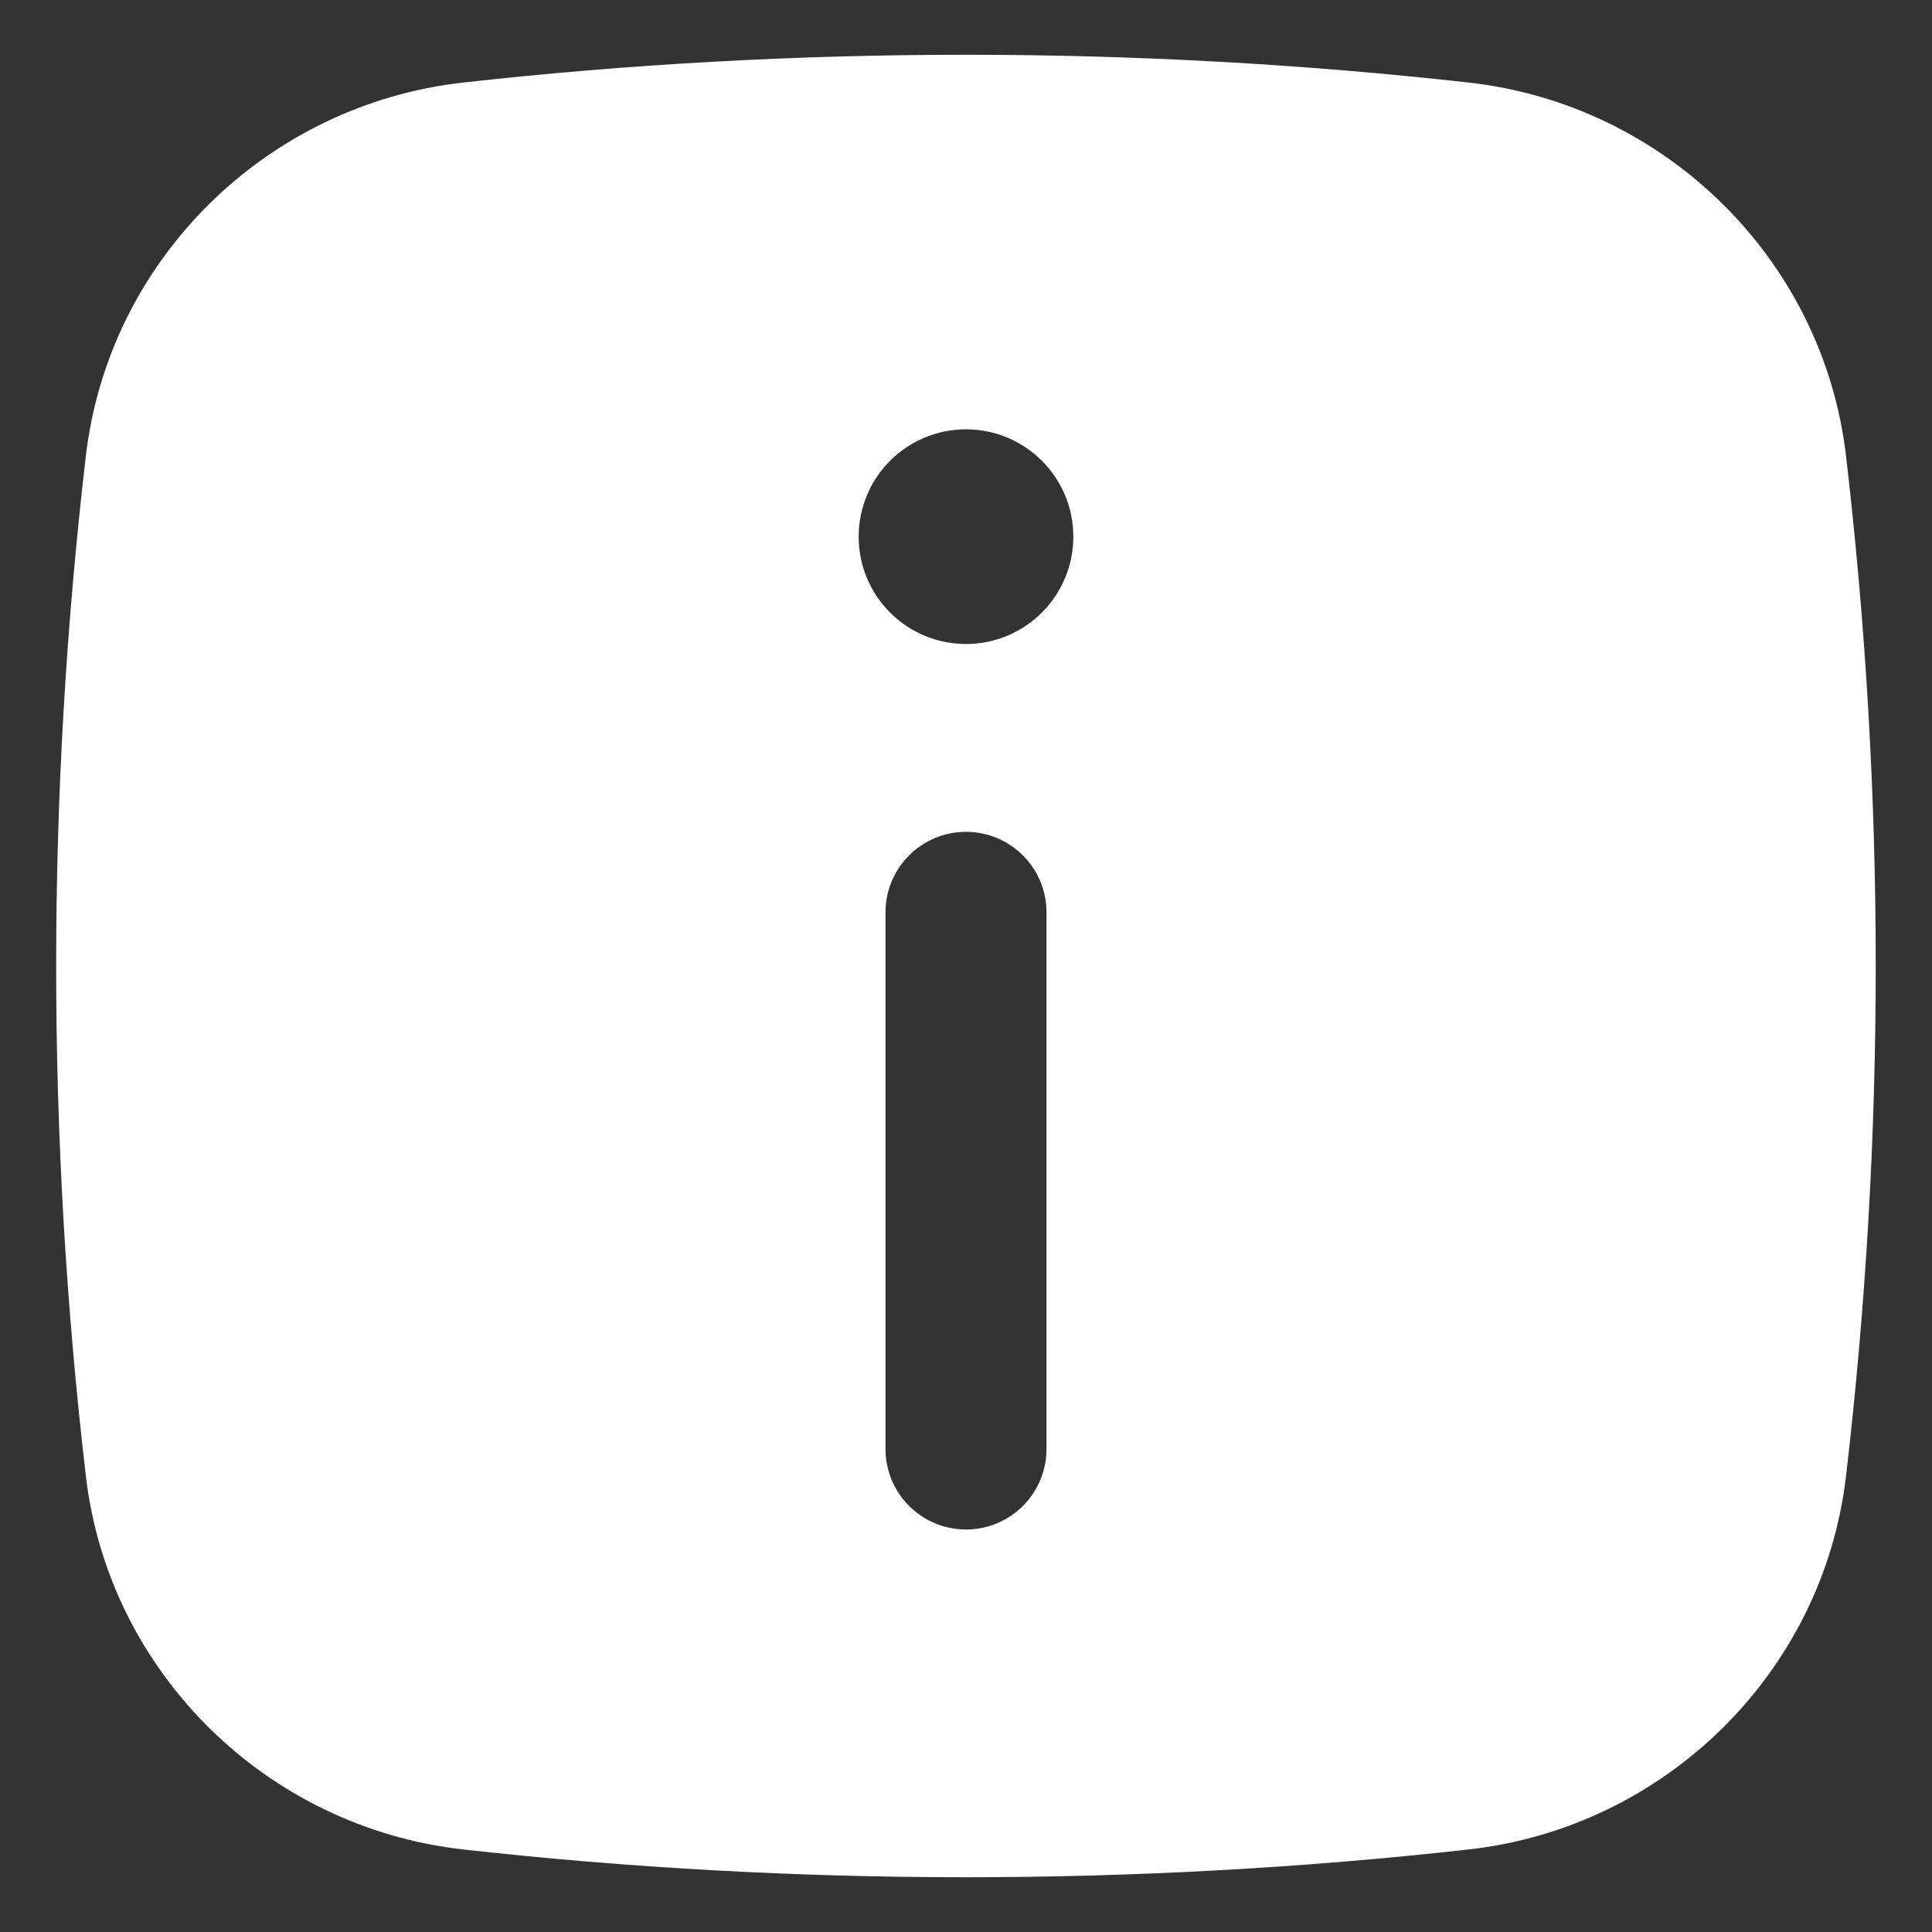 <svg width="18" height="18" viewBox="0 0 18 18" fill="none" xmlns="http://www.w3.org/2000/svg">
<rect x="0" y="0" width="18" height="18" fill="#333333" stroke="none"/>
<path fill-rule="evenodd" clip-rule="evenodd" d="M4.316 0.769C7.404 0.424 10.595 0.424 13.683 0.769C15.509 0.973 16.984 2.411 17.199 4.248C17.568 7.405 17.568 10.595 17.199 13.752C16.984 15.588 15.509 17.027 13.683 17.231C10.595 17.576 7.404 17.576 4.316 17.231C2.49 17.027 1.015 15.588 0.8 13.752C0.431 10.595 0.431 7.405 0.8 4.248C1.015 2.411 2.49 0.973 4.316 0.769ZM10 5C10 5.552 9.552 6 9 6C8.447 6 8 5.552 8 5C8 4.448 8.447 4 9 4C9.552 4 10 4.448 10 5ZM9 7.75C9.414 7.75 9.75 8.086 9.75 8.5V13.5C9.75 13.914 9.414 14.25 9 14.25C8.586 14.25 8.25 13.914 8.25 13.5V8.5C8.25 8.086 8.586 7.75 9 7.75Z" fill="white"/>
</svg>
